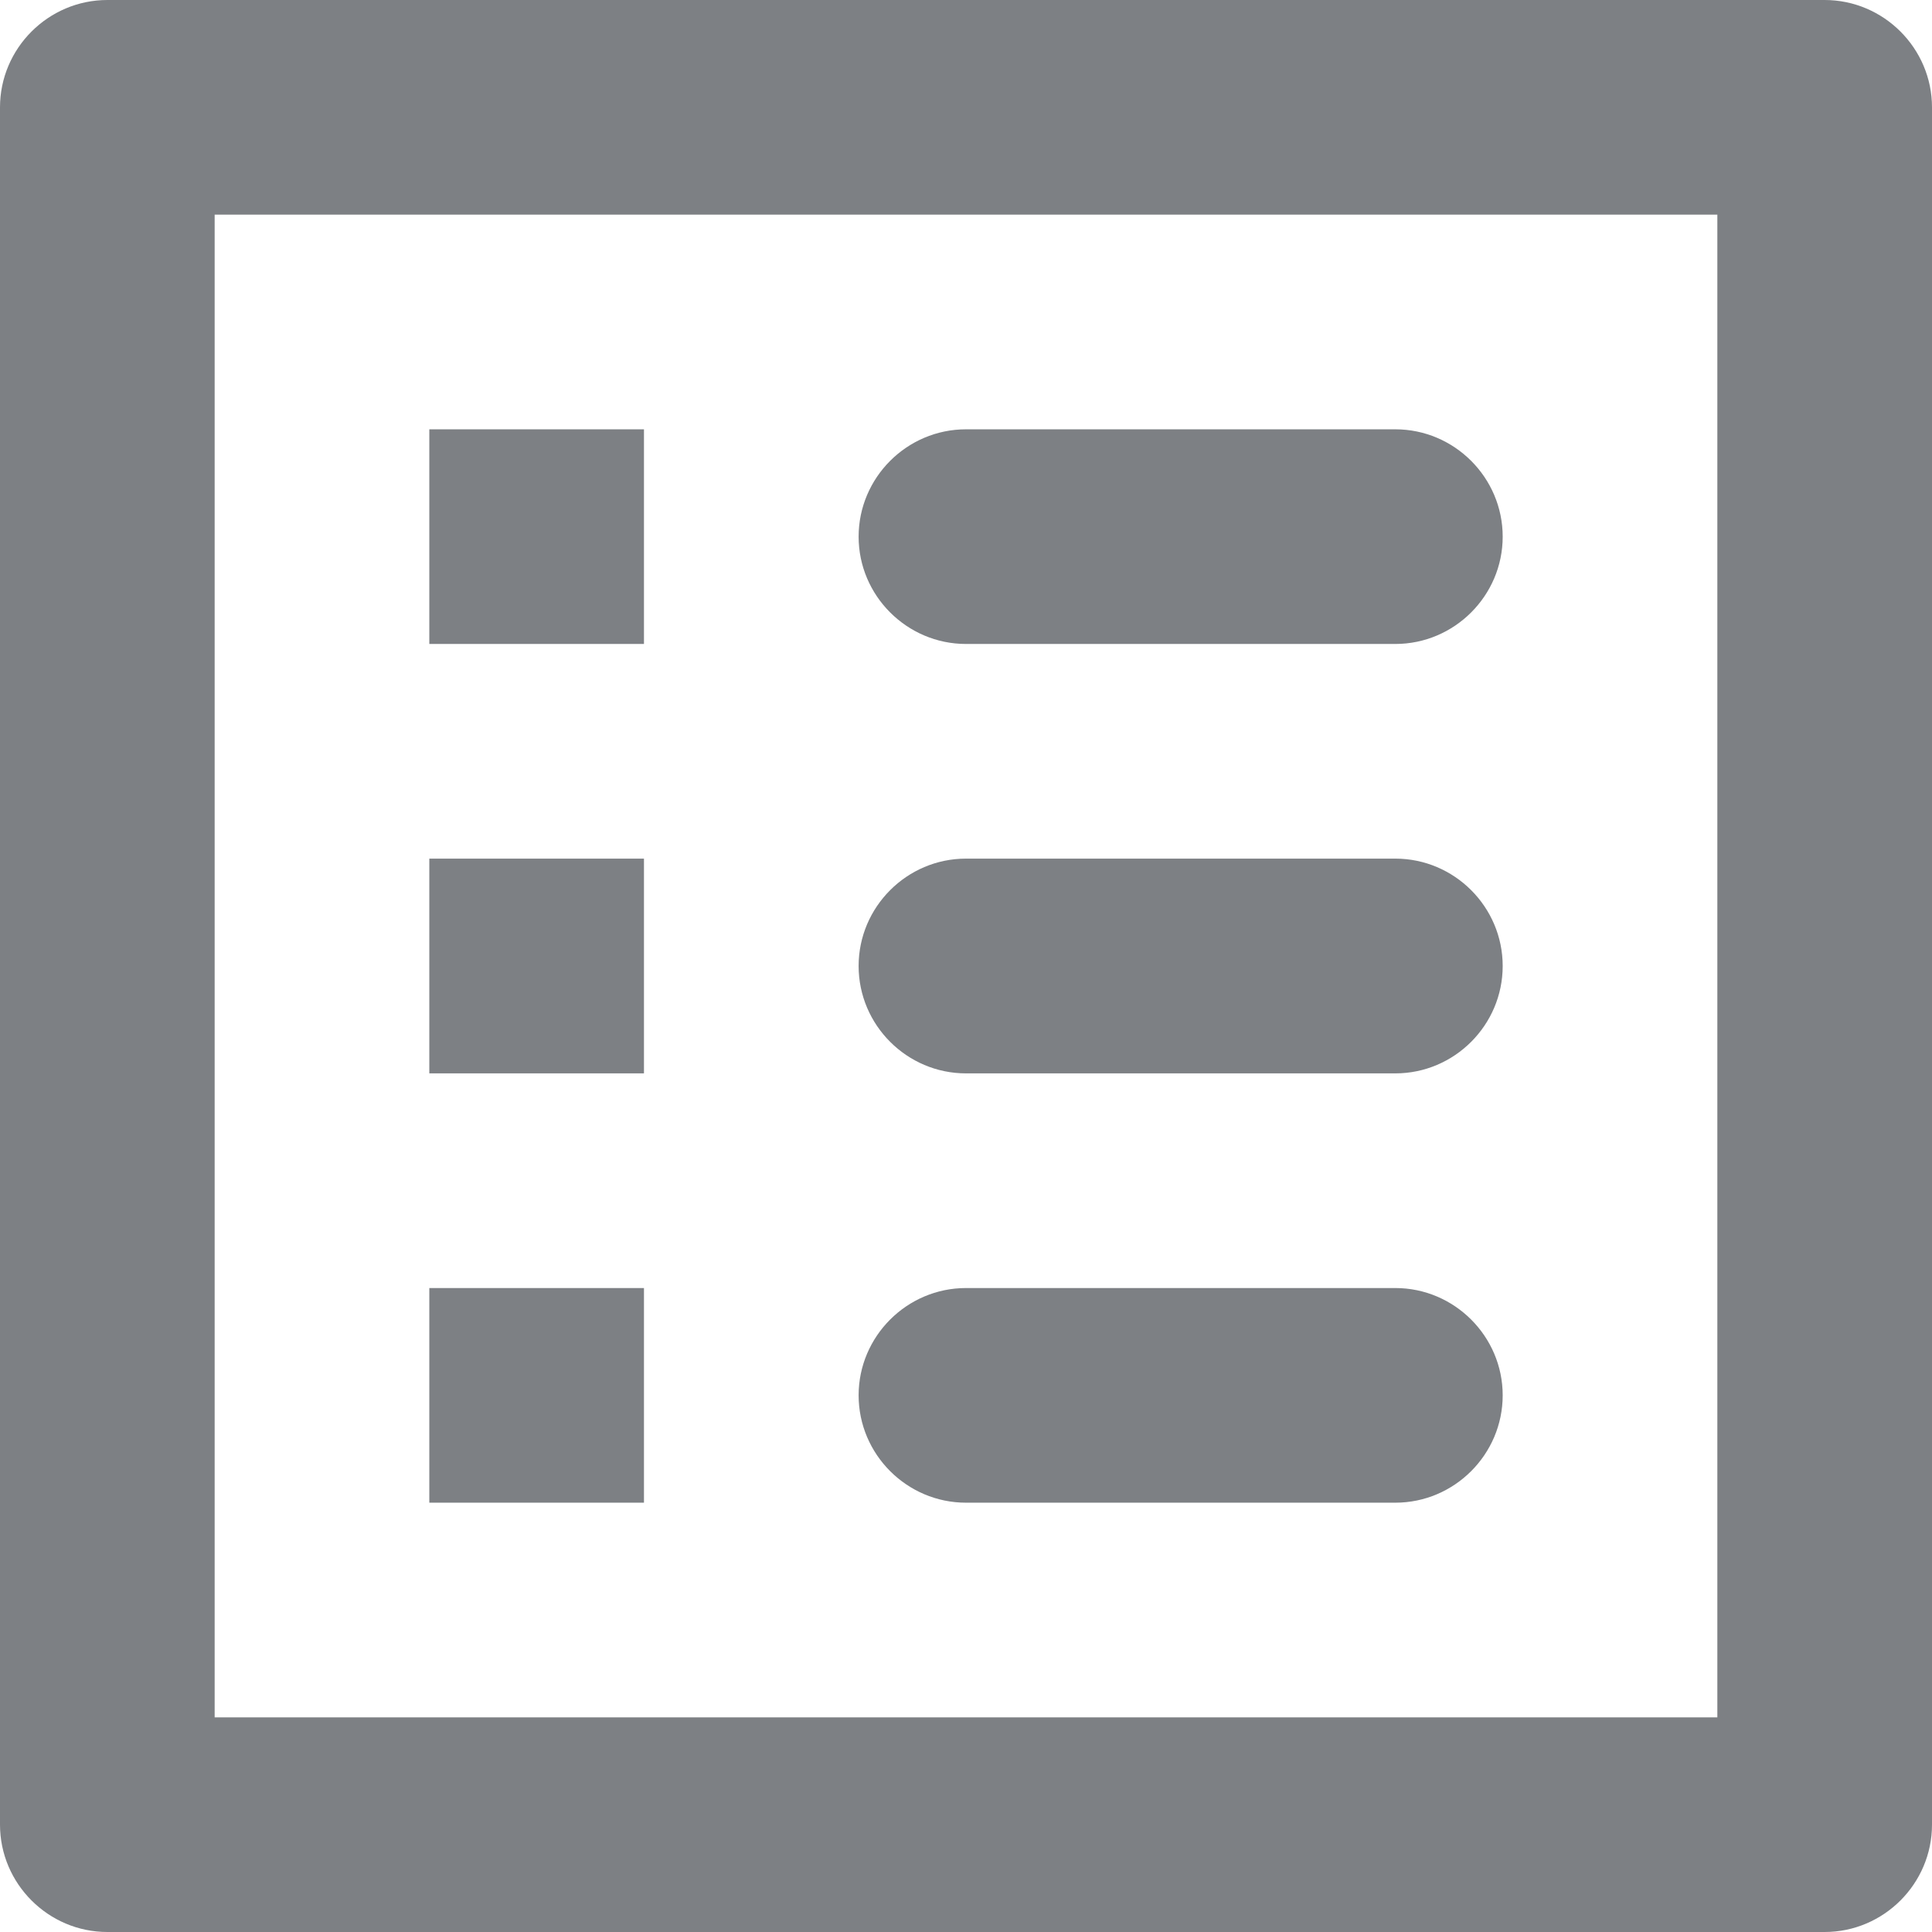 <?xml version="1.0" encoding="UTF-8"?>
<svg width="19px" height="19px" viewBox="0 0 19 19" version="1.1" xmlns="http://www.w3.org/2000/svg" xmlns:xlink="http://www.w3.org/1999/xlink">
    <!-- Generator: sketchtool 52.1 (67048) - http://www.bohemiancoding.com/sketch -->
    <title>AA4321AE-A600-4563-BBA8-538452FD3B4A</title>
    <desc>Created with sketchtool.</desc>
    <defs>
        <path d="M9.5,6.333 L13.722,6.333 C14.303,6.333 14.778,5.858 14.778,5.278 C14.778,4.697 14.303,4.222 13.722,4.222 L9.5,4.222 C8.919,4.222 8.444,4.697 8.444,5.278 C8.444,5.858 8.919,6.333 9.5,6.333 Z M9.5,10.556 L13.722,10.556 C14.303,10.556 14.778,10.081 14.778,9.5 C14.778,8.919 14.303,8.444 13.722,8.444 L9.5,8.444 C8.919,8.444 8.444,8.919 8.444,9.5 C8.444,10.081 8.919,10.556 9.5,10.556 Z M9.5,14.778 L13.722,14.778 C14.303,14.778 14.778,14.303 14.778,13.722 C14.778,13.142 14.303,12.667 13.722,12.667 L9.5,12.667 C8.919,12.667 8.444,13.142 8.444,13.722 C8.444,14.303 8.919,14.778 9.5,14.778 Z M4.222,4.222 L6.333,4.222 L6.333,6.333 L4.222,6.333 L4.222,4.222 Z M4.222,8.444 L6.333,8.444 L6.333,10.556 L4.222,10.556 L4.222,8.444 Z M4.222,12.667 L6.333,12.667 L6.333,14.778 L4.222,14.778 L4.222,12.667 Z M17.944,0 L1.056,0 C0.475,0 0,0.475 0,1.056 L0,17.944 C0,18.525 0.475,19 1.056,19 L17.944,19 C18.525,19 19,18.525 19,17.944 L19,1.056 C19,0.475 18.525,0 17.944,0 Z M16.889,16.889 L2.111,16.889 L2.111,2.111 L16.889,2.111 L16.889,16.889 Z" id="path-1"></path>
    </defs>
    <g id="Web-App" stroke="none" stroke-width="1" fill="none" fill-rule="evenodd">
        <g id="Trip-Planner" transform="translate(-52, -234)">
            <g id="Group-3-Copy" transform="translate(52, 233)">
                <g id="accommodation-blue" transform="translate(0, 1)">
                    <g id="icon/communication/list_alt_24px">
                        <mask id="mask-2" fill="white">
                            <use xlink:href="#path-1"></use>
                        </mask>
                        <use fill="#7d8084" fill-rule="nonzero" xlink:href="#path-1"></use>
                    </g>
                </g>
            </g>
        </g>
    </g>
</svg>